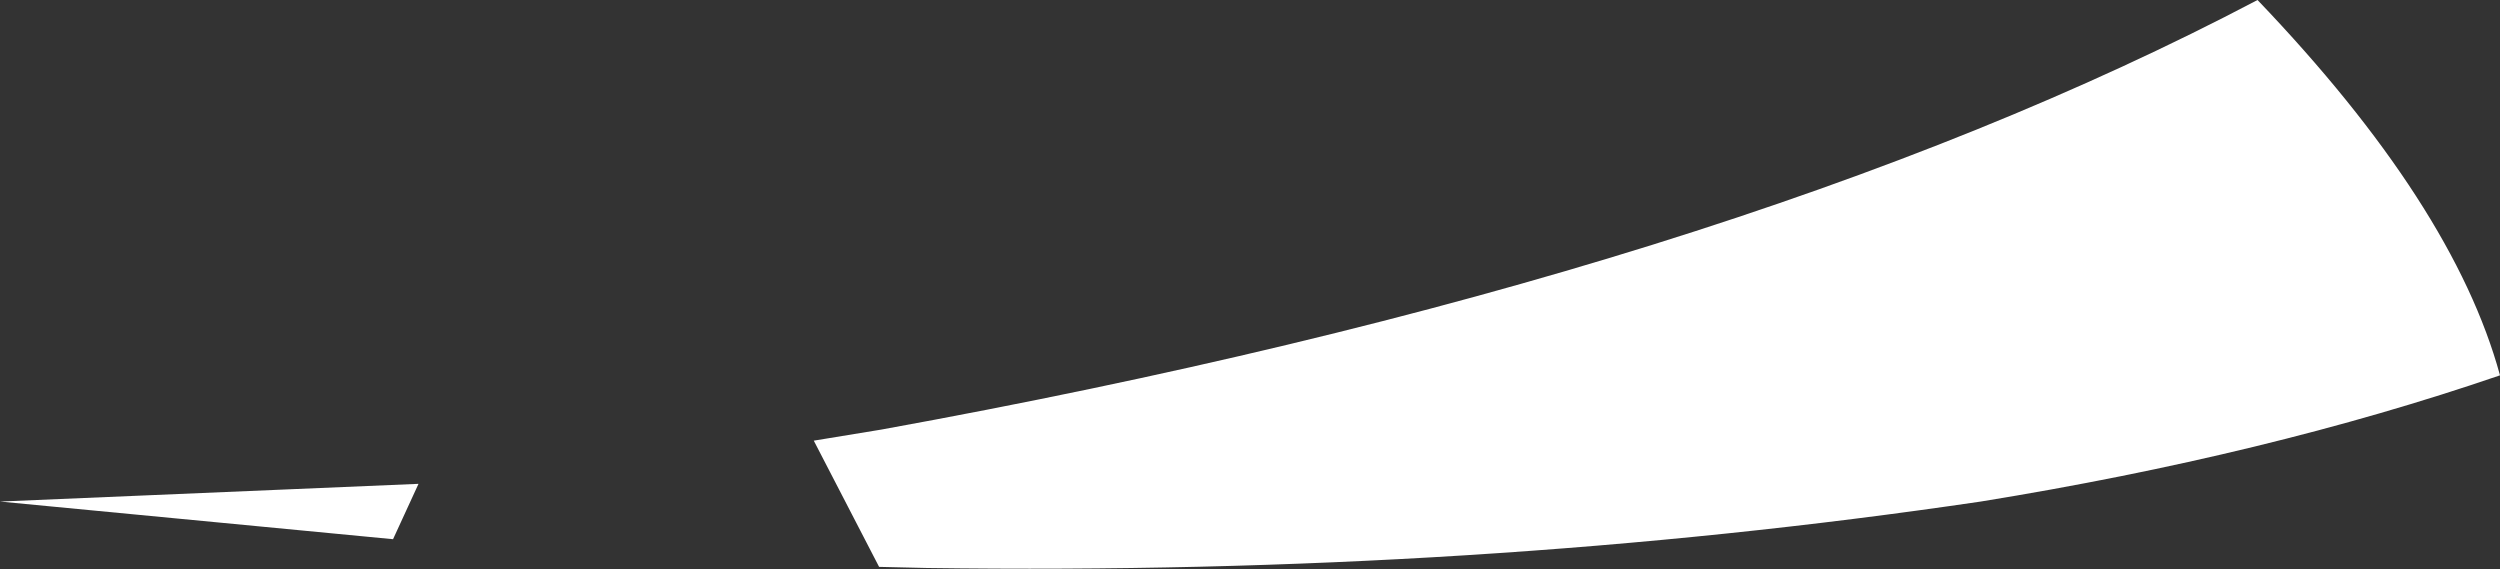 <?xml version="1.0" encoding="UTF-8" standalone="no"?>
<svg xmlns:xlink="http://www.w3.org/1999/xlink" height="25.7px" width="112.9px" xmlns="http://www.w3.org/2000/svg">
  <rect width="100%" height="100%" fill="#333333" stroke="none"/>
  <g transform="matrix(1.0, 0.0, 0.0, 1.0, 82.85, 42.8)">
    <path d="M-63.95 -20.95 L-65.1 -18.45 -82.85 -20.15 -63.95 -20.95 M19.1 -42.8 Q27.95 -33.55 30.05 -25.85 19.55 -22.25 6.6 -20.15 -16.1 -16.8 -41.0 -17.15 L-43.15 -17.2 -46.1 -22.9 -43.05 -23.4 Q-4.45 -30.4 19.1 -42.8" fill="#ffffff" fill-rule="evenodd" stroke="none"/>
  </g>
</svg>
